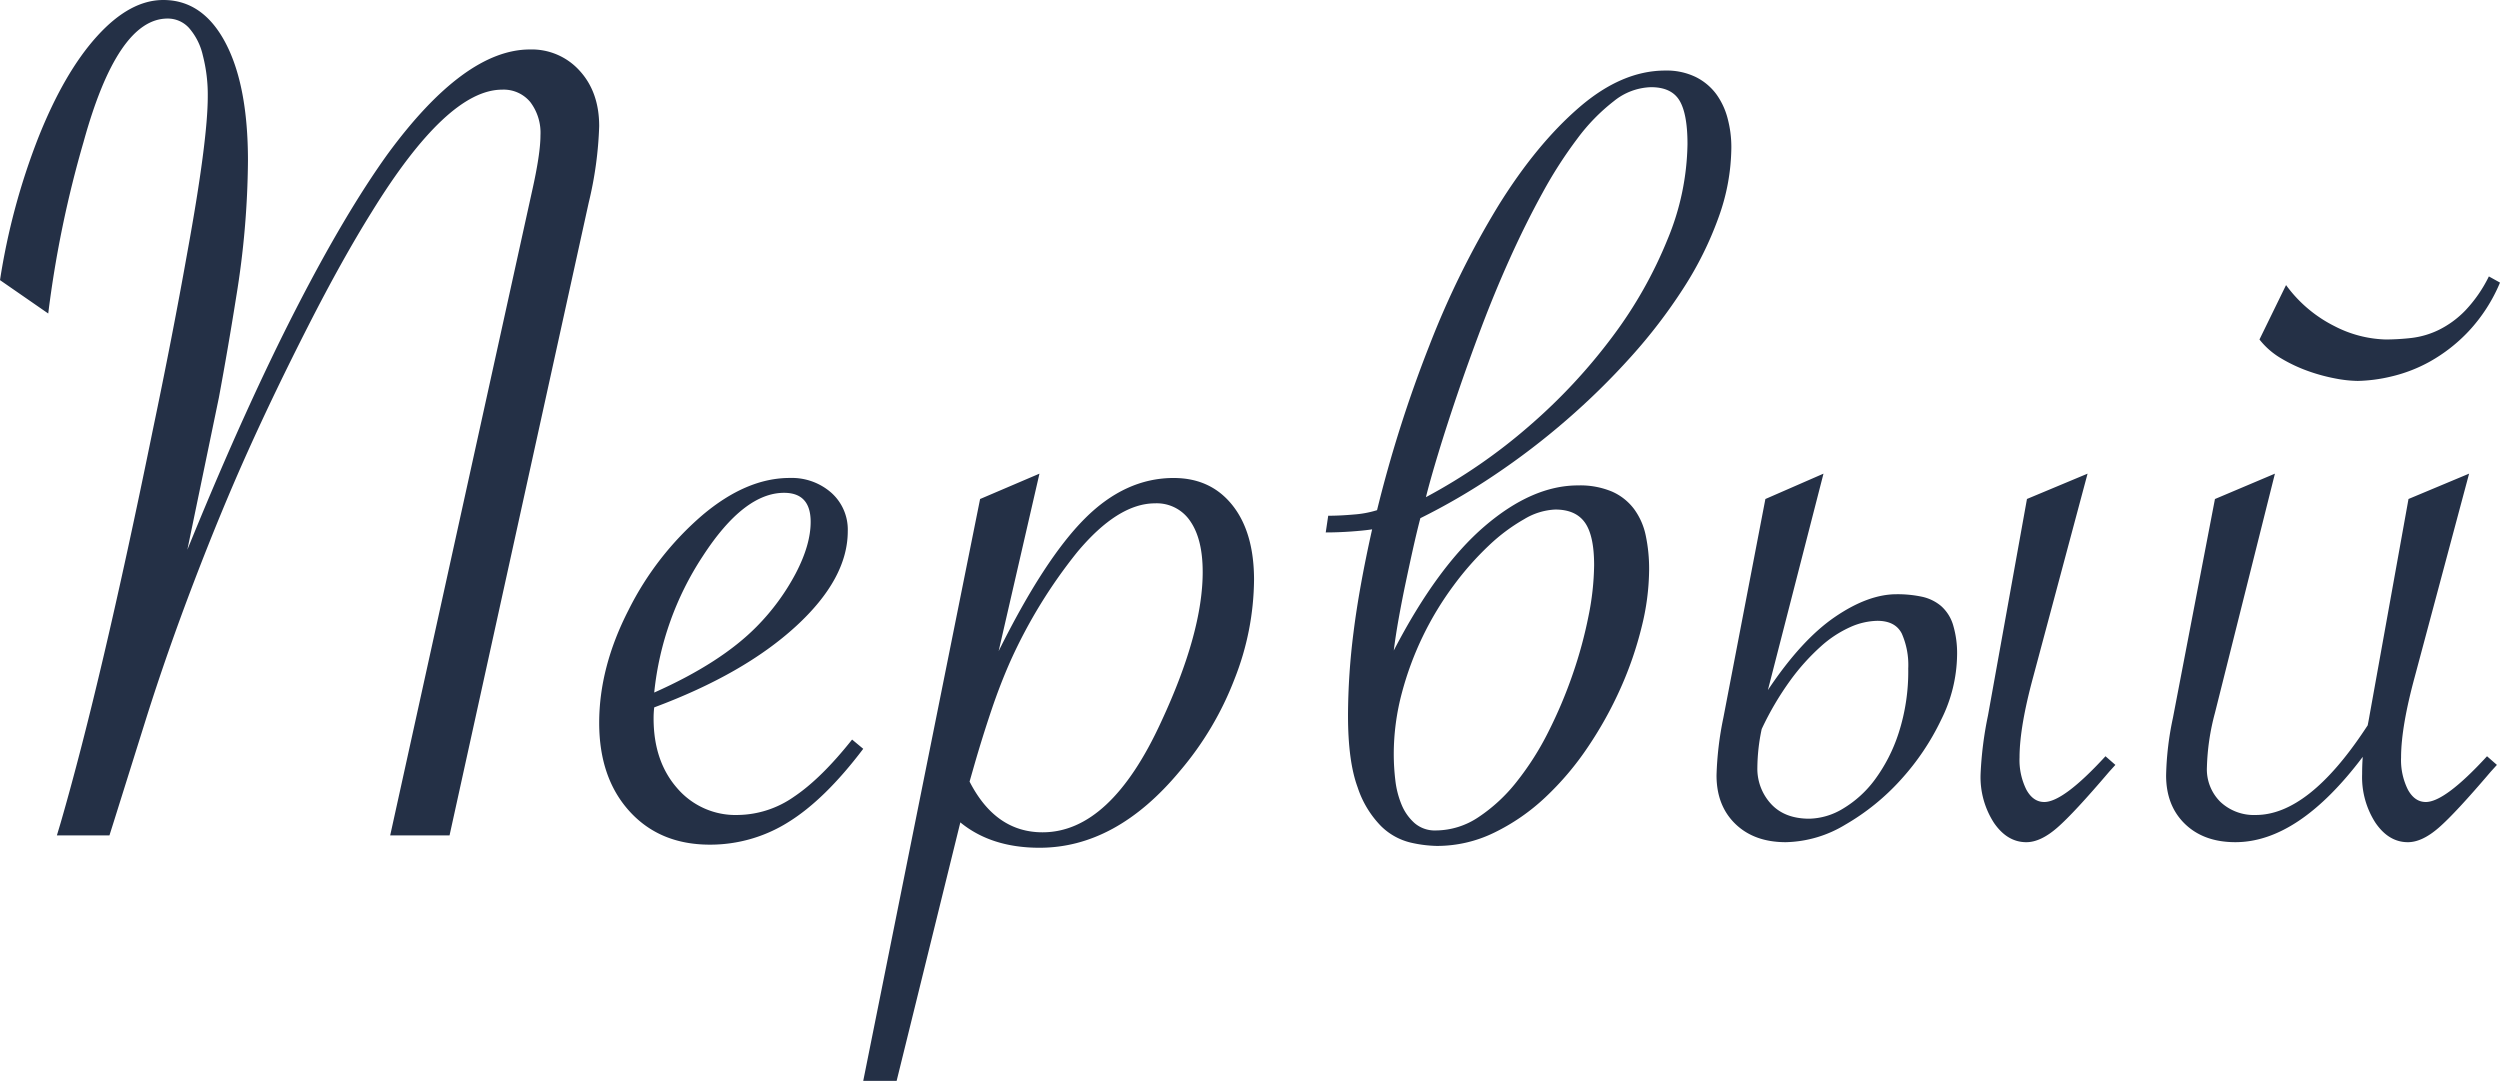 <svg data-name="Group 669" xmlns="http://www.w3.org/2000/svg" width="591.383" height="255.687"><path data-name="Path 3600" d="M212.1 255.686h-7.9l27.643-137.643 14.042-6-9.654 41.98q10.825-21.789 20.406-31.372t20.99-9.581q8.776 0 13.9 6.436t5.12 17.7a65.028 65.028 0 0 1-4.608 23.4 74.778 74.778 0 0 1-12.945 21.795q-15.066 18.138-33.2 18.138-11.409 0-18.723-6zM329.7 153.88q10.239-19.747 21.5-29.4t22.088-9.654a19.453 19.453 0 0 1 8.045 1.463 13.159 13.159 0 0 1 5.193 4.1 16.1 16.1 0 0 1 2.779 6.29 38.25 38.25 0 0 1 .8 8.191 57.1 57.1 0 0 1-1.755 13.384 84.888 84.888 0 0 1-4.967 14.48 91.347 91.347 0 0 1-7.753 13.969 68.993 68.993 0 0 1-10.093 11.921 48.608 48.608 0 0 1-12.068 8.337 30.744 30.744 0 0 1-13.53 3.145 29.929 29.929 0 0 1-6.29-.8 14.9 14.9 0 0 1-6.948-3.876 23.6 23.6 0 0 1-5.559-9.215q-2.267-6.144-2.267-16.968a159.7 159.7 0 0 1 1.316-19.747q1.317-10.531 4.388-24.281-1.9.292-4.973.512t-6 .219l.585-3.949q2.779 0 6.07-.293a24.482 24.482 0 0 0 5.485-1.024 304.07 304.07 0 0 1 12.361-38.909 206.521 206.521 0 0 1 16.382-33.2q9-14.481 19.089-23.184t20.332-8.7a15.726 15.726 0 0 1 7.241 1.536 13.52 13.52 0 0 1 4.826 4.023 16.99 16.99 0 0 1 2.7 5.778 26.269 26.269 0 0 1 .88 6.8 49.464 49.464 0 0 1-3 16.529 81.691 81.691 0 0 1-8.328 16.807A126.082 126.082 0 0 1 385.8 84.4a170.907 170.907 0 0 1-15.285 14.993 173.138 173.138 0 0 1-17.045 13.019 152.241 152.241 0 0 1-17.48 10.166q-.877 3.365-1.755 7.314t-1.755 8.118q-.877 4.169-1.609 8.264t-1.171 7.606zm-128.135 21.064l2.635 2.19q-9.069 11.994-17.7 17.333a34.683 34.683 0 0 1-18.577 5.339q-11.848 0-19.015-7.9t-7.168-20.917q0-13.164 6.948-26.695a71.862 71.862 0 0 1 17.406-22.38q10.459-8.85 20.7-8.85a14.147 14.147 0 0 1 9.873 3.511 11.674 11.674 0 0 1 3.876 9.069q0 11.263-12.287 22.526t-33.499 19.164a21.433 21.433 0 0 0-.146 2.633q0 10.093 5.558 16.456a18.159 18.159 0 0 0 14.335 6.363 23.6 23.6 0 0 0 13.311-4.315q6.436-4.312 13.75-13.527zm292.257-62.9l-12.875 48.126q-3.216 11.848-3.218 19.015a15.706 15.706 0 0 0 1.611 7.606q1.6 2.926 4.239 2.925 4.536 0 14.481-10.824l2.341 2.048-1.461 1.609q-8.339 9.8-12.289 13.238t-7.311 3.437q-4.536 0-7.683-4.608a19.915 19.915 0 0 1-3.145-11.482 86.1 86.1 0 0 1 1.756-13.9l9.217-51.2zm-45.2 28.524a27.762 27.762 0 0 1 6 .585 10.409 10.409 0 0 1 4.538 2.194 9.69 9.69 0 0 1 2.84 4.463 23.265 23.265 0 0 1 .953 7.241 35.1 35.1 0 0 1-3.73 15.139 58.454 58.454 0 0 1-9.584 14.262 54.177 54.177 0 0 1-13.088 10.6 28.23 28.23 0 0 1-14.118 4.169q-7.461 0-11.922-4.315t-4.461-11.482a76.778 76.778 0 0 1 1.611-13.6l9.947-51.781 13.746-6-13.154 51.199q7.9-11.848 15.8-17.26t14.622-5.413zm89.519-28.524l-14.19 56.608a54.654 54.654 0 0 0-1.9 12.872 10.8 10.8 0 0 0 3.218 8.191 11.585 11.585 0 0 0 8.341 3.072q12.432 0 25.89-20.332l.585-.877q.291-1.463.436-2.341l9.217-51.2 14.336-6L571.2 160.17q-3.216 11.848-3.218 19.015a15.707 15.707 0 0 0 1.611 7.606c1.07 1.95 2.487 2.925 4.239 2.925q4.536 0 14.481-10.824l2.341 2.048-1.461 1.609q-8.339 9.8-12.289 13.238t-7.311 3.437q-4.536 0-7.679-4.608a19.885 19.885 0 0 1-3.145-11.482q0-2.194.145-4.1-15.212 20.185-30.133 20.186-7.461 0-11.922-4.315t-4.459-11.477a71.265 71.265 0 0 1 1.611-13.6l9.943-51.781zM25.89 197.616H13.457l.877-2.926q9.655-33.35 21.795-92.883 4.681-22.38 8.191-42.127 4.827-26.475 4.827-36.861a37.187 37.187 0 0 0-1.17-9.727 14.813 14.813 0 0 0-3.291-6.509 6.779 6.779 0 0 0-5.046-2.194q-11.848 0-19.893 29.255a258.787 258.787 0 0 0-8.337 40.518L0 66.262a158.736 158.736 0 0 1 9.069-33.716q6.143-15.432 13.9-23.989T38.621 0q9.361 0 14.7 10.093t5.335 27.941a207.073 207.073 0 0 1-2.779 32.18q-1.9 11.994-4.1 23.843l-7.456 35.977 1.317-3.218q12.725-31.007 24.354-53.682t21.721-36.712q18.138-24.72 33.643-24.72a15.236 15.236 0 0 1 11.775 5.046q4.607 5.046 4.608 13.092a88.49 88.49 0 0 1-2.487 18.138l-32.911 149.638H92.3l33.5-152.125q2.048-9.069 2.048-13.457a12.034 12.034 0 0 0-2.413-7.9 8.159 8.159 0 0 0-6.656-2.925q-13.018 0-30.863 28.962-7.026 11.263-14.999 26.915t-14.261 29.621q-6.29 13.969-12.726 30.791t-11.409 32.618l-7.753 24.718zm203.466-12.726q6.143 11.995 17.26 11.994 16.09 0 28.084-26.183 9.8-21.064 9.8-35.4 0-7.753-2.925-11.994a9.526 9.526 0 0 0-8.338-4.242q-8.777 0-18.43 11.556a119.567 119.567 0 0 0-15.65 25.453q-2.487 5.558-4.608 11.848t-4.022 12.872zm100.344-6.436a52.561 52.561 0 0 0 .366 6.07 21.367 21.367 0 0 0 1.463 5.778 11.887 11.887 0 0 0 3.072 4.388 7.311 7.311 0 0 0 5.046 1.755 18.217 18.217 0 0 0 10.093-3.145 38.774 38.774 0 0 0 9-8.337 67.461 67.461 0 0 0 7.533-11.848 108.387 108.387 0 0 0 5.774-13.681 103.441 103.441 0 0 0 3.73-13.75 63.221 63.221 0 0 0 1.317-11.995q0-7.021-2.194-10.093t-7.022-3.062a15.476 15.476 0 0 0-7.314 2.267 42.9 42.9 0 0 0-8.338 6.216 70.422 70.422 0 0 0-8.338 9.435 74.767 74.767 0 0 0-12.288 25.521 56.245 56.245 0 0 0-1.9 14.481zm86.011 3.071a12.288 12.288 0 0 0 3.218 8.63q3.216 3.51 9.067 3.511a15.938 15.938 0 0 0 7.9-2.34 25.794 25.794 0 0 0 7.533-6.8 38.472 38.472 0 0 0 5.7-11.117 47.385 47.385 0 0 0 2.271-15.287 18.4 18.4 0 0 0-1.534-8.264q-1.538-3-5.777-3a16.346 16.346 0 0 0-6.362 1.463 26.647 26.647 0 0 0-7.027 4.613 51.251 51.251 0 0 0-7.166 7.972 70.313 70.313 0 0 0-6.8 11.555 45.312 45.312 0 0 0-1.023 9.065zm-260.954-17.7q15.8-7.022 24.282-15.652a53.4 53.4 0 0 0 9.215-12.579q3.51-6.729 3.511-12.141 0-6.875-6.29-6.875-9.508 0-19.235 14.993a71.891 71.891 0 0 0-11.483 32.256zm182.55-46.221a131.2 131.2 0 0 0 24.5-16.895 133.077 133.077 0 0 0 19.674-21.136A102.264 102.264 0 0 0 394.5 56.534a60.772 60.772 0 0 0 4.681-22.453q0-7.168-1.9-10.312t-6.728-3.145a14.59 14.59 0 0 0-8.777 3.291 45.3 45.3 0 0 0-8.63 8.849 103.281 103.281 0 0 0-8.267 12.87q-4.022 7.314-7.679 15.432t-6.8 16.456q-3.145 8.337-5.7 15.871t-4.461 13.823q-1.908 6.293-2.932 10.388zm203.466-50.17a31.714 31.714 0 0 0 11.482 9.727 27.952 27.952 0 0 0 12.067 3.145 54.564 54.564 0 0 0 6.145-.365 20.156 20.156 0 0 0 6.435-1.9 22.653 22.653 0 0 0 6.217-4.535 32.367 32.367 0 0 0 5.632-8.118l2.632 1.463a38.7 38.7 0 0 1-7.461 11.555 38.28 38.28 0 0 1-9.067 7.094 35.381 35.381 0 0 1-9.289 3.584 37.089 37.089 0 0 1-7.824 1.024 30.03 30.03 0 0 1-5.341-.585 42.507 42.507 0 0 1-6.435-1.755 36.051 36.051 0 0 1-6.362-3 18.178 18.178 0 0 1-5.119-4.461z" fill="#243046" fill-rule="evenodd"/></svg>